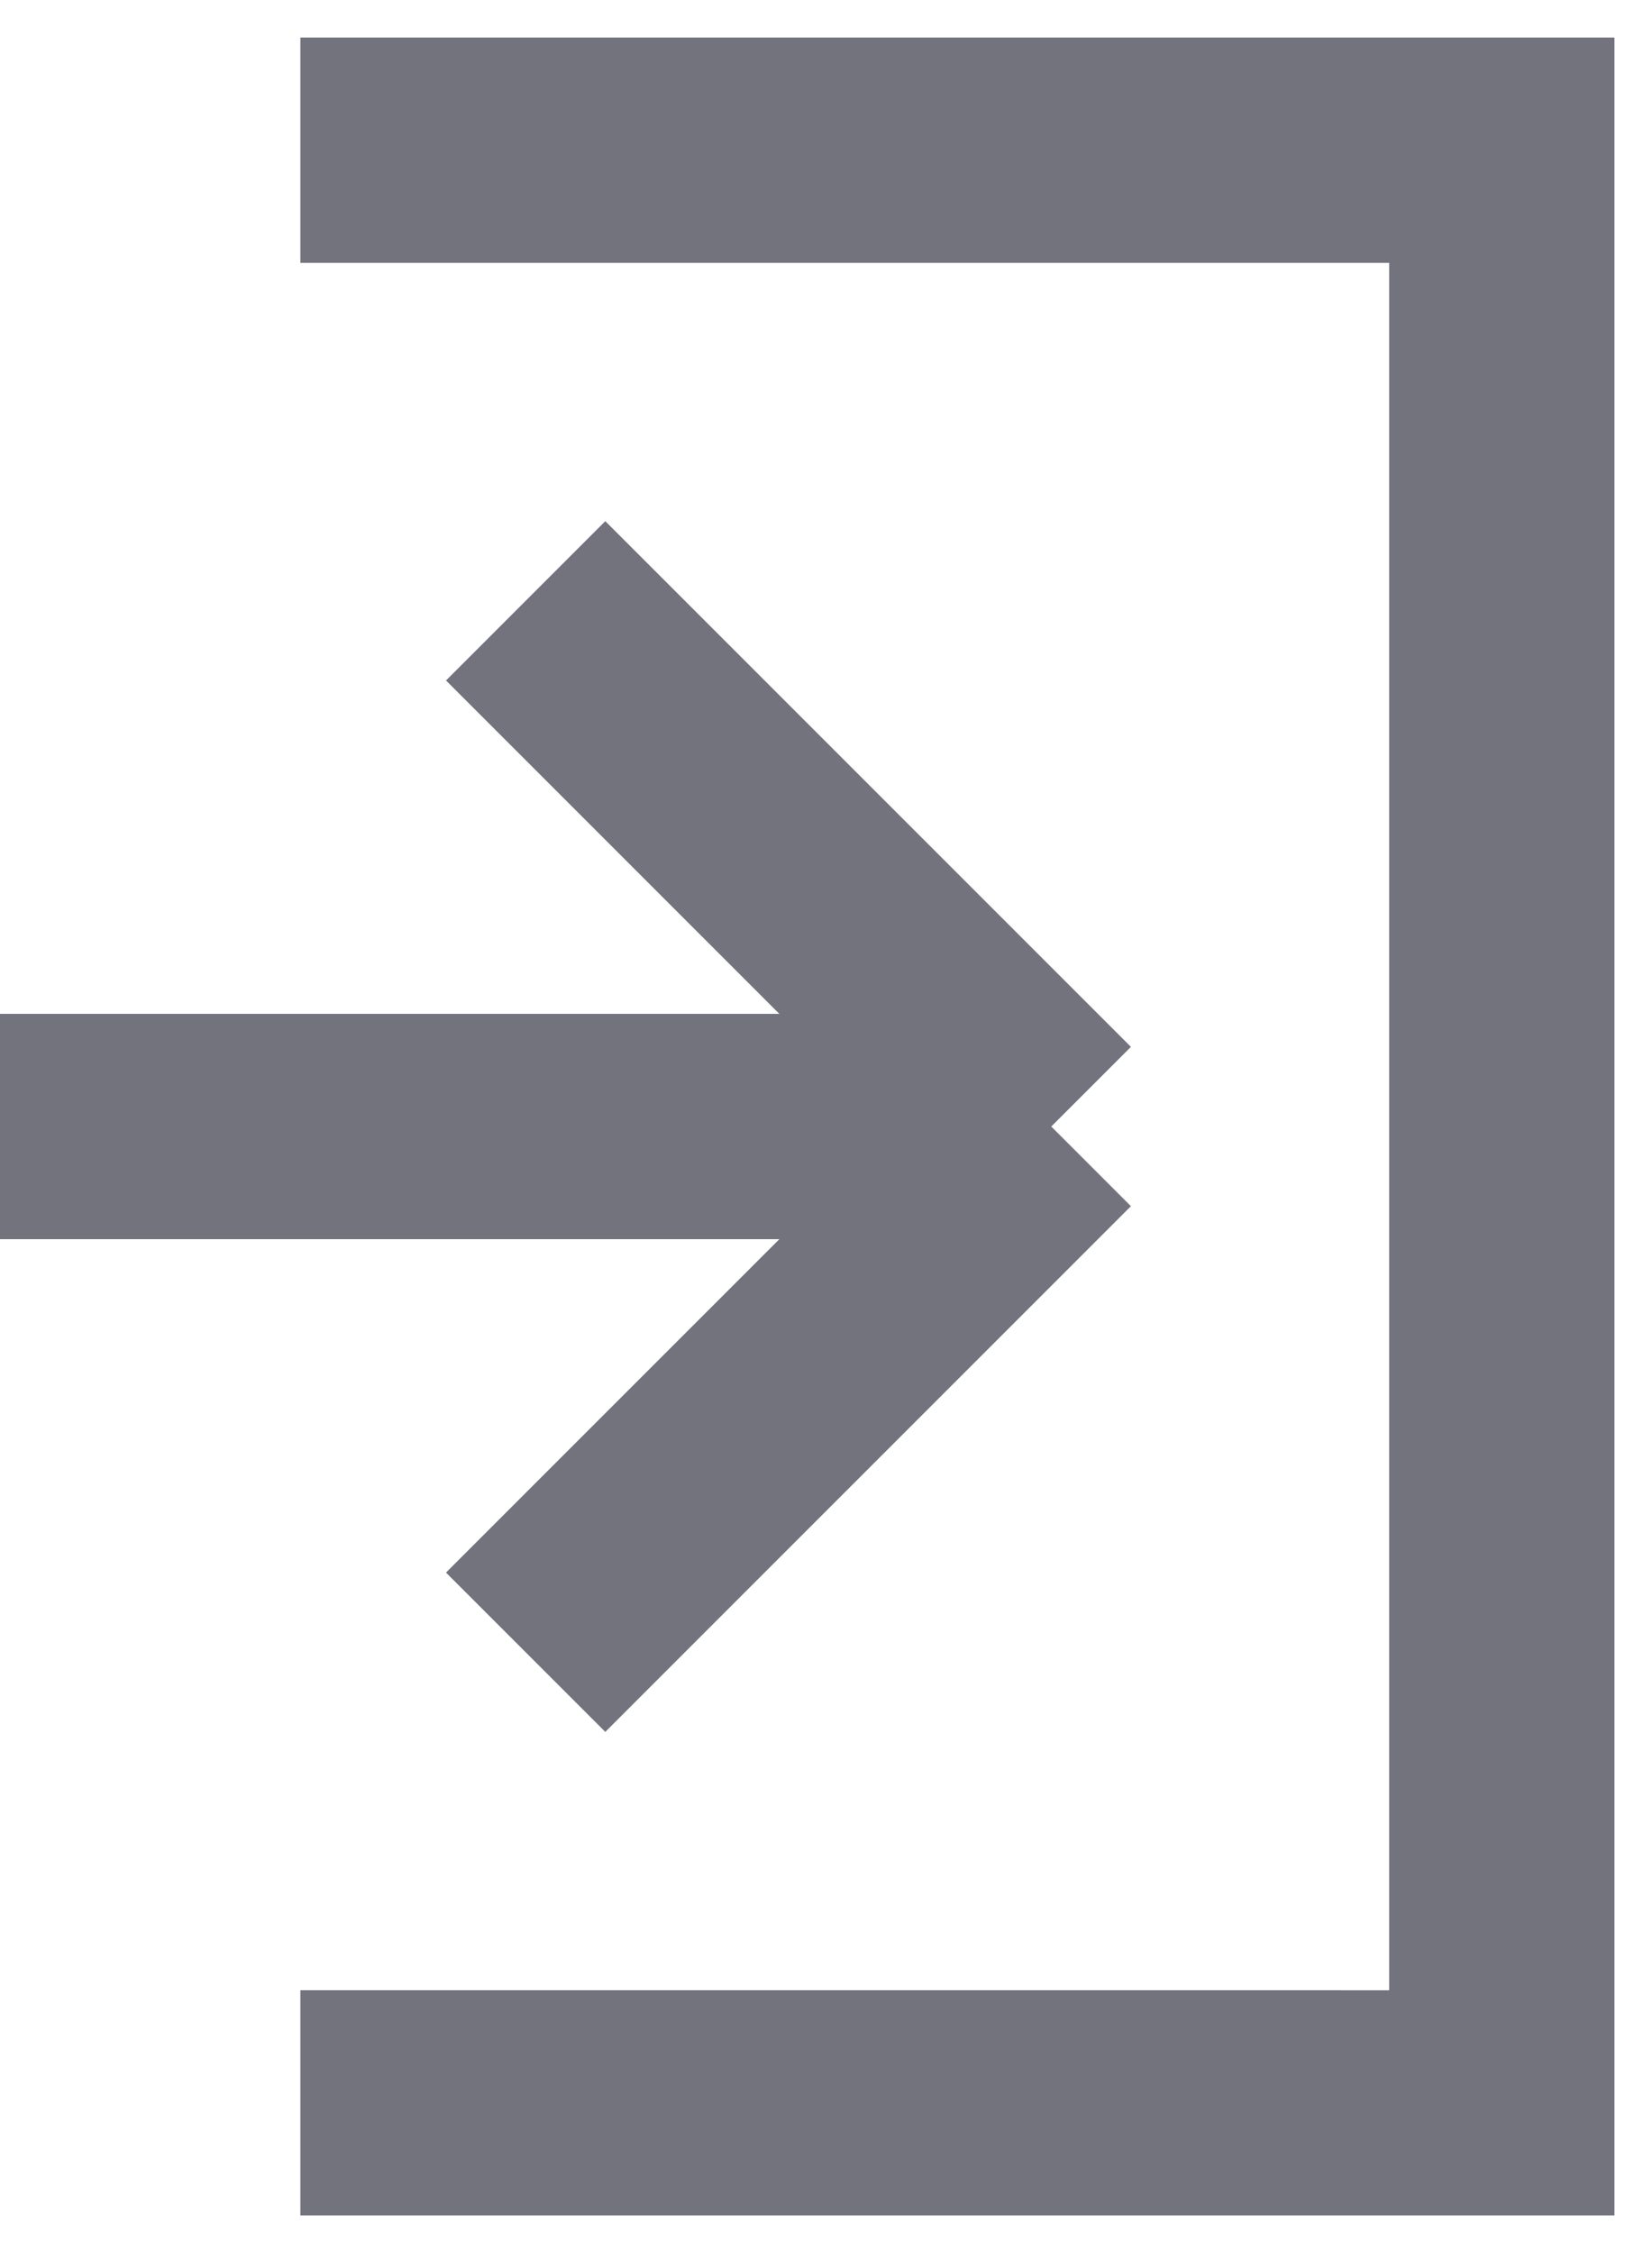 <svg viewBox="0 0 11 15" fill="none" xmlns="http://www.w3.org/2000/svg"><path d="M2 1h8v13H2M0 7.5h7m0 0L3.5 4M7 7.5L3.5 11"
																																																 stroke="#73737E"
																																									stroke-width="1.5"/></svg>